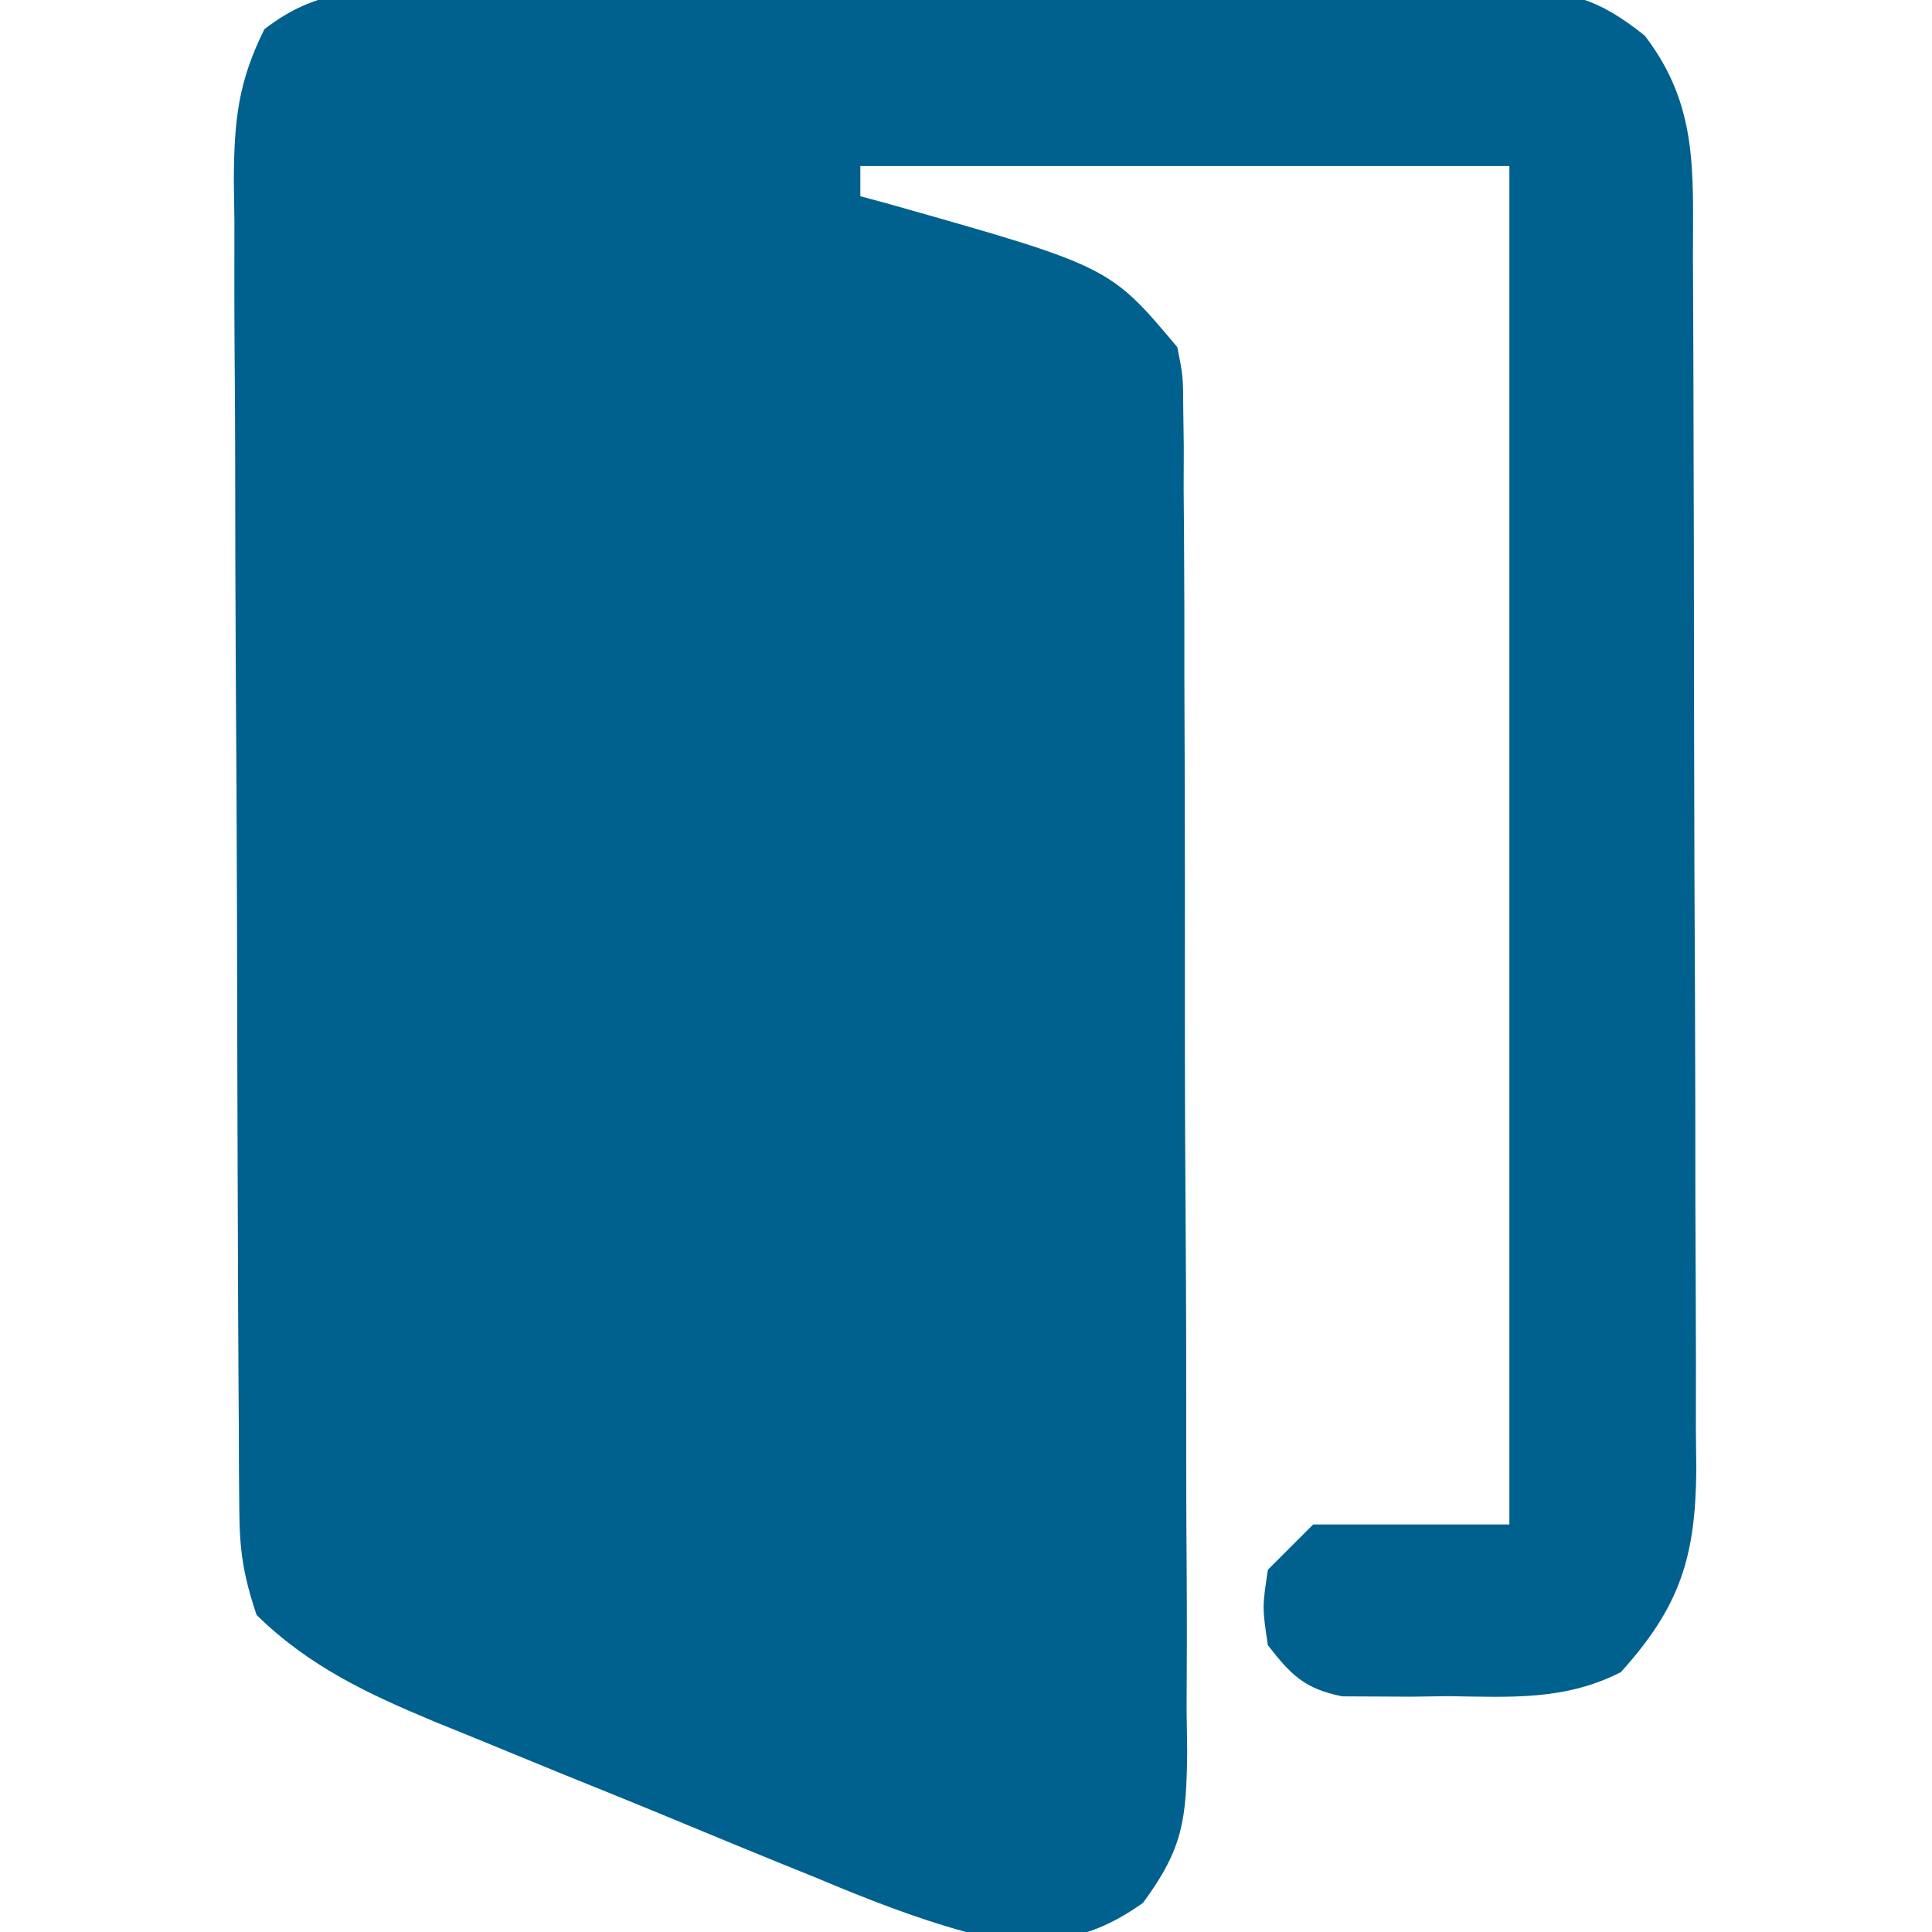 <?xml version="1.0" encoding="UTF-8"?>
<svg version="1.1" xmlns="http://www.w3.org/2000/svg" width="128" height="128">
<path d="M0 0 C1.247 -0.013 1.247 -0.013 2.519 -0.027 C5.266 -0.049 8.011 -0.034 10.758 -0.017 C12.669 -0.02 14.579 -0.025 16.489 -0.032 C20.493 -0.039 24.497 -0.028 28.501 -0.005 C33.631 0.024 38.759 0.007 43.888 -0.023 C47.834 -0.041 51.779 -0.035 55.724 -0.022 C57.615 -0.019 59.506 -0.023 61.397 -0.035 C64.043 -0.047 66.687 -0.028 69.332 0 C70.502 -0.015 70.502 -0.015 71.695 -0.031 C75.693 0.047 77.525 0.483 80.693 3 C84.28 7.659 83.885 12.086 83.892 17.721 C83.899 19.114 83.899 19.114 83.907 20.535 C83.922 23.611 83.928 26.688 83.934 29.764 C83.94 31.9 83.945 34.036 83.951 36.172 C83.962 40.653 83.967 45.134 83.971 49.614 C83.976 55.357 84 61.099 84.029 66.841 C84.048 71.254 84.053 75.667 84.054 80.08 C84.057 82.197 84.065 84.314 84.078 86.431 C84.096 89.392 84.094 92.353 84.087 95.314 C84.096 96.189 84.106 97.064 84.115 97.966 C84.075 103.741 83.07 107.065 79.11 111.436 C75.389 113.33 71.781 113.081 67.668 113.022 C66.853 113.034 66.038 113.045 65.198 113.057 C64.413 113.053 63.629 113.049 62.821 113.045 C62.108 113.042 61.395 113.039 60.66 113.035 C58.17 112.534 57.273 111.632 55.731 109.647 C55.356 107.147 55.356 107.147 55.731 104.647 C56.721 103.657 57.711 102.667 58.731 101.647 C63.021 101.647 67.311 101.647 71.731 101.647 C71.731 71.947 71.731 42.247 71.731 11.647 C57.541 11.647 43.351 11.647 28.731 11.647 C28.731 12.307 28.731 12.967 28.731 13.647 C29.36 13.817 29.989 13.987 30.637 14.163 C45.243 18.298 45.243 18.298 49.731 23.647 C50.114 25.564 50.114 25.564 50.125 27.77 C50.136 28.609 50.148 29.447 50.16 30.311 C50.155 31.685 50.155 31.685 50.151 33.088 C50.159 34.056 50.168 35.023 50.176 36.021 C50.2 39.227 50.201 42.433 50.199 45.639 C50.207 47.865 50.214 50.091 50.223 52.316 C50.236 56.985 50.238 61.654 50.232 66.323 C50.226 72.308 50.256 78.292 50.297 84.277 C50.323 88.875 50.326 93.473 50.322 98.071 C50.324 100.278 50.333 102.484 50.351 104.69 C50.373 107.777 50.364 110.861 50.346 113.947 C50.359 114.86 50.372 115.772 50.386 116.712 C50.327 121.131 50.156 123.073 47.454 126.72 C43.368 129.611 40.557 129.428 35.731 128.647 C32.316 127.712 29.103 126.437 25.84 125.069 C24.479 124.517 24.479 124.517 23.09 123.954 C21.184 123.178 19.282 122.394 17.382 121.604 C14.482 120.398 11.572 119.218 8.66 118.042 C6.803 117.281 4.946 116.52 3.09 115.756 C2.225 115.405 1.361 115.054 0.47 114.692 C-3.959 112.836 -7.781 111.053 -11.269 107.647 C-12.173 104.936 -12.4 103.347 -12.416 100.561 C-12.424 99.732 -12.431 98.902 -12.438 98.047 C-12.441 97.14 -12.444 96.232 -12.446 95.298 C-12.453 94.34 -12.459 93.382 -12.466 92.395 C-12.486 89.221 -12.498 86.047 -12.508 82.874 C-12.512 81.79 -12.516 80.707 -12.52 79.591 C-12.541 73.86 -12.555 68.129 -12.564 62.398 C-12.576 56.474 -12.61 50.55 -12.65 44.626 C-12.676 40.074 -12.684 35.523 -12.688 30.971 C-12.693 28.786 -12.704 26.602 -12.723 24.418 C-12.747 21.364 -12.746 18.31 -12.739 15.255 C-12.752 14.352 -12.765 13.449 -12.778 12.518 C-12.746 8.616 -12.507 6.127 -10.757 2.587 C-7.294 -0.113 -4.216 -0.055 0 0 Z " fill="#00618E" transform="translate(28.269,-0.647)"/>
</svg>
